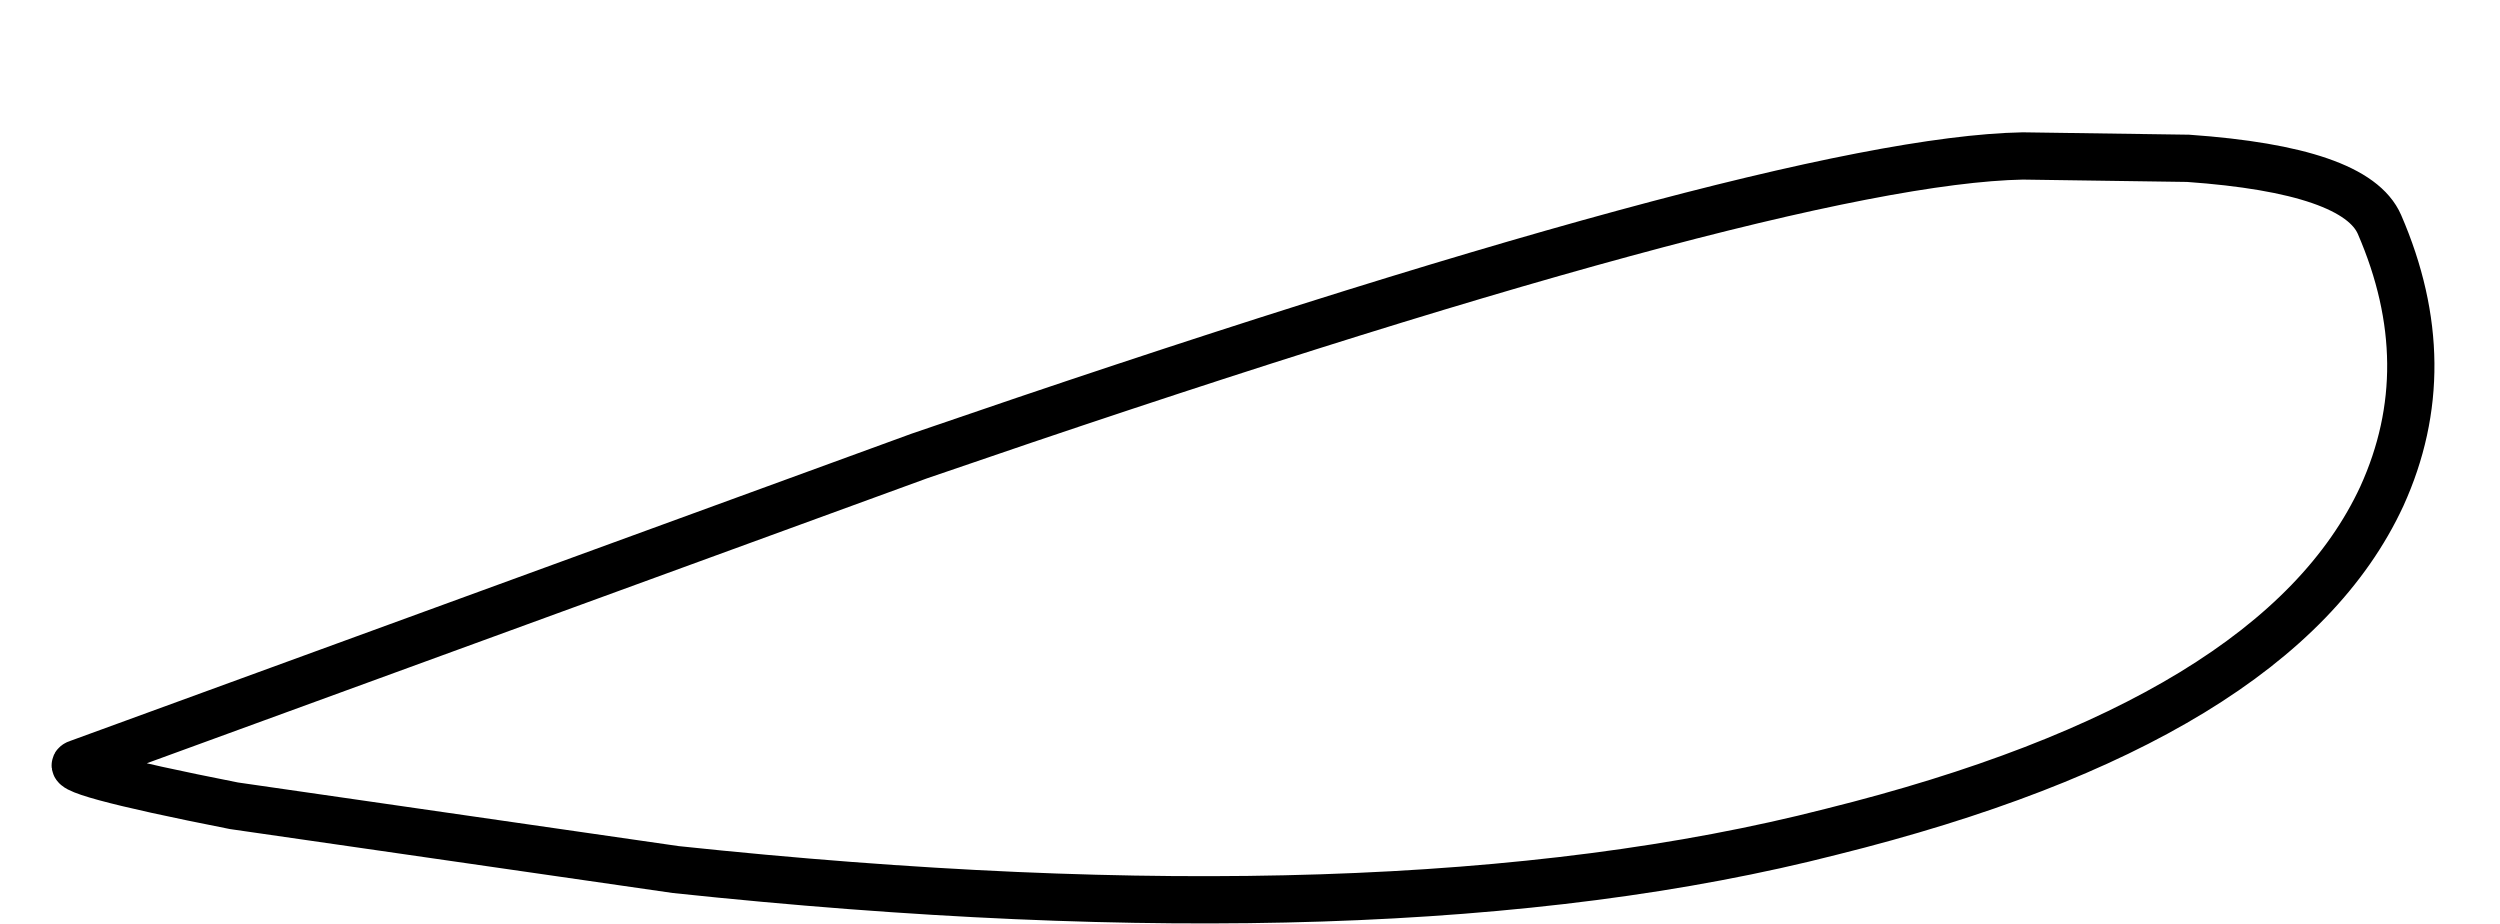 <?xml version="1.0" encoding="UTF-8" standalone="no"?>
<svg xmlns:xlink="http://www.w3.org/1999/xlink" height="19.55px" width="52.9px" xmlns="http://www.w3.org/2000/svg">
  <g transform="matrix(1.0, 0.0, 0.0, 1.0, 26.3, 11.15)">
    <path d="M24.1 -0.65 Q21.9 4.1 12.45 6.45 3.1 8.85 -12.0 7.25 L-21.35 5.9 Q-25.15 5.15 -24.65 5.0 L-6.85 -1.5 Q11.3 -7.75 16.5 -7.85 L20.0 -7.8 Q23.55 -7.55 24.05 -6.4 25.35 -3.4 24.1 -0.65" fill="#ffffff" fill-opacity="0.0" fill-rule="evenodd" stroke="none"/>
    <path d="M24.1 -0.65 Q21.9 4.1 12.45 6.45 3.1 8.85 -12.0 7.25 L-21.35 5.9 Q-25.15 5.15 -24.65 5.0 L-6.85 -1.5 Q11.3 -7.75 16.5 -7.85 L20.0 -7.8 Q23.55 -7.55 24.05 -6.4 25.35 -3.4 24.1 -0.65 Z" fill="none" stroke="#000000" stroke-linecap="butt" stroke-linejoin="miter-clip" stroke-miterlimit="10.0" stroke-width="1.0"/>
  </g>
</svg>
